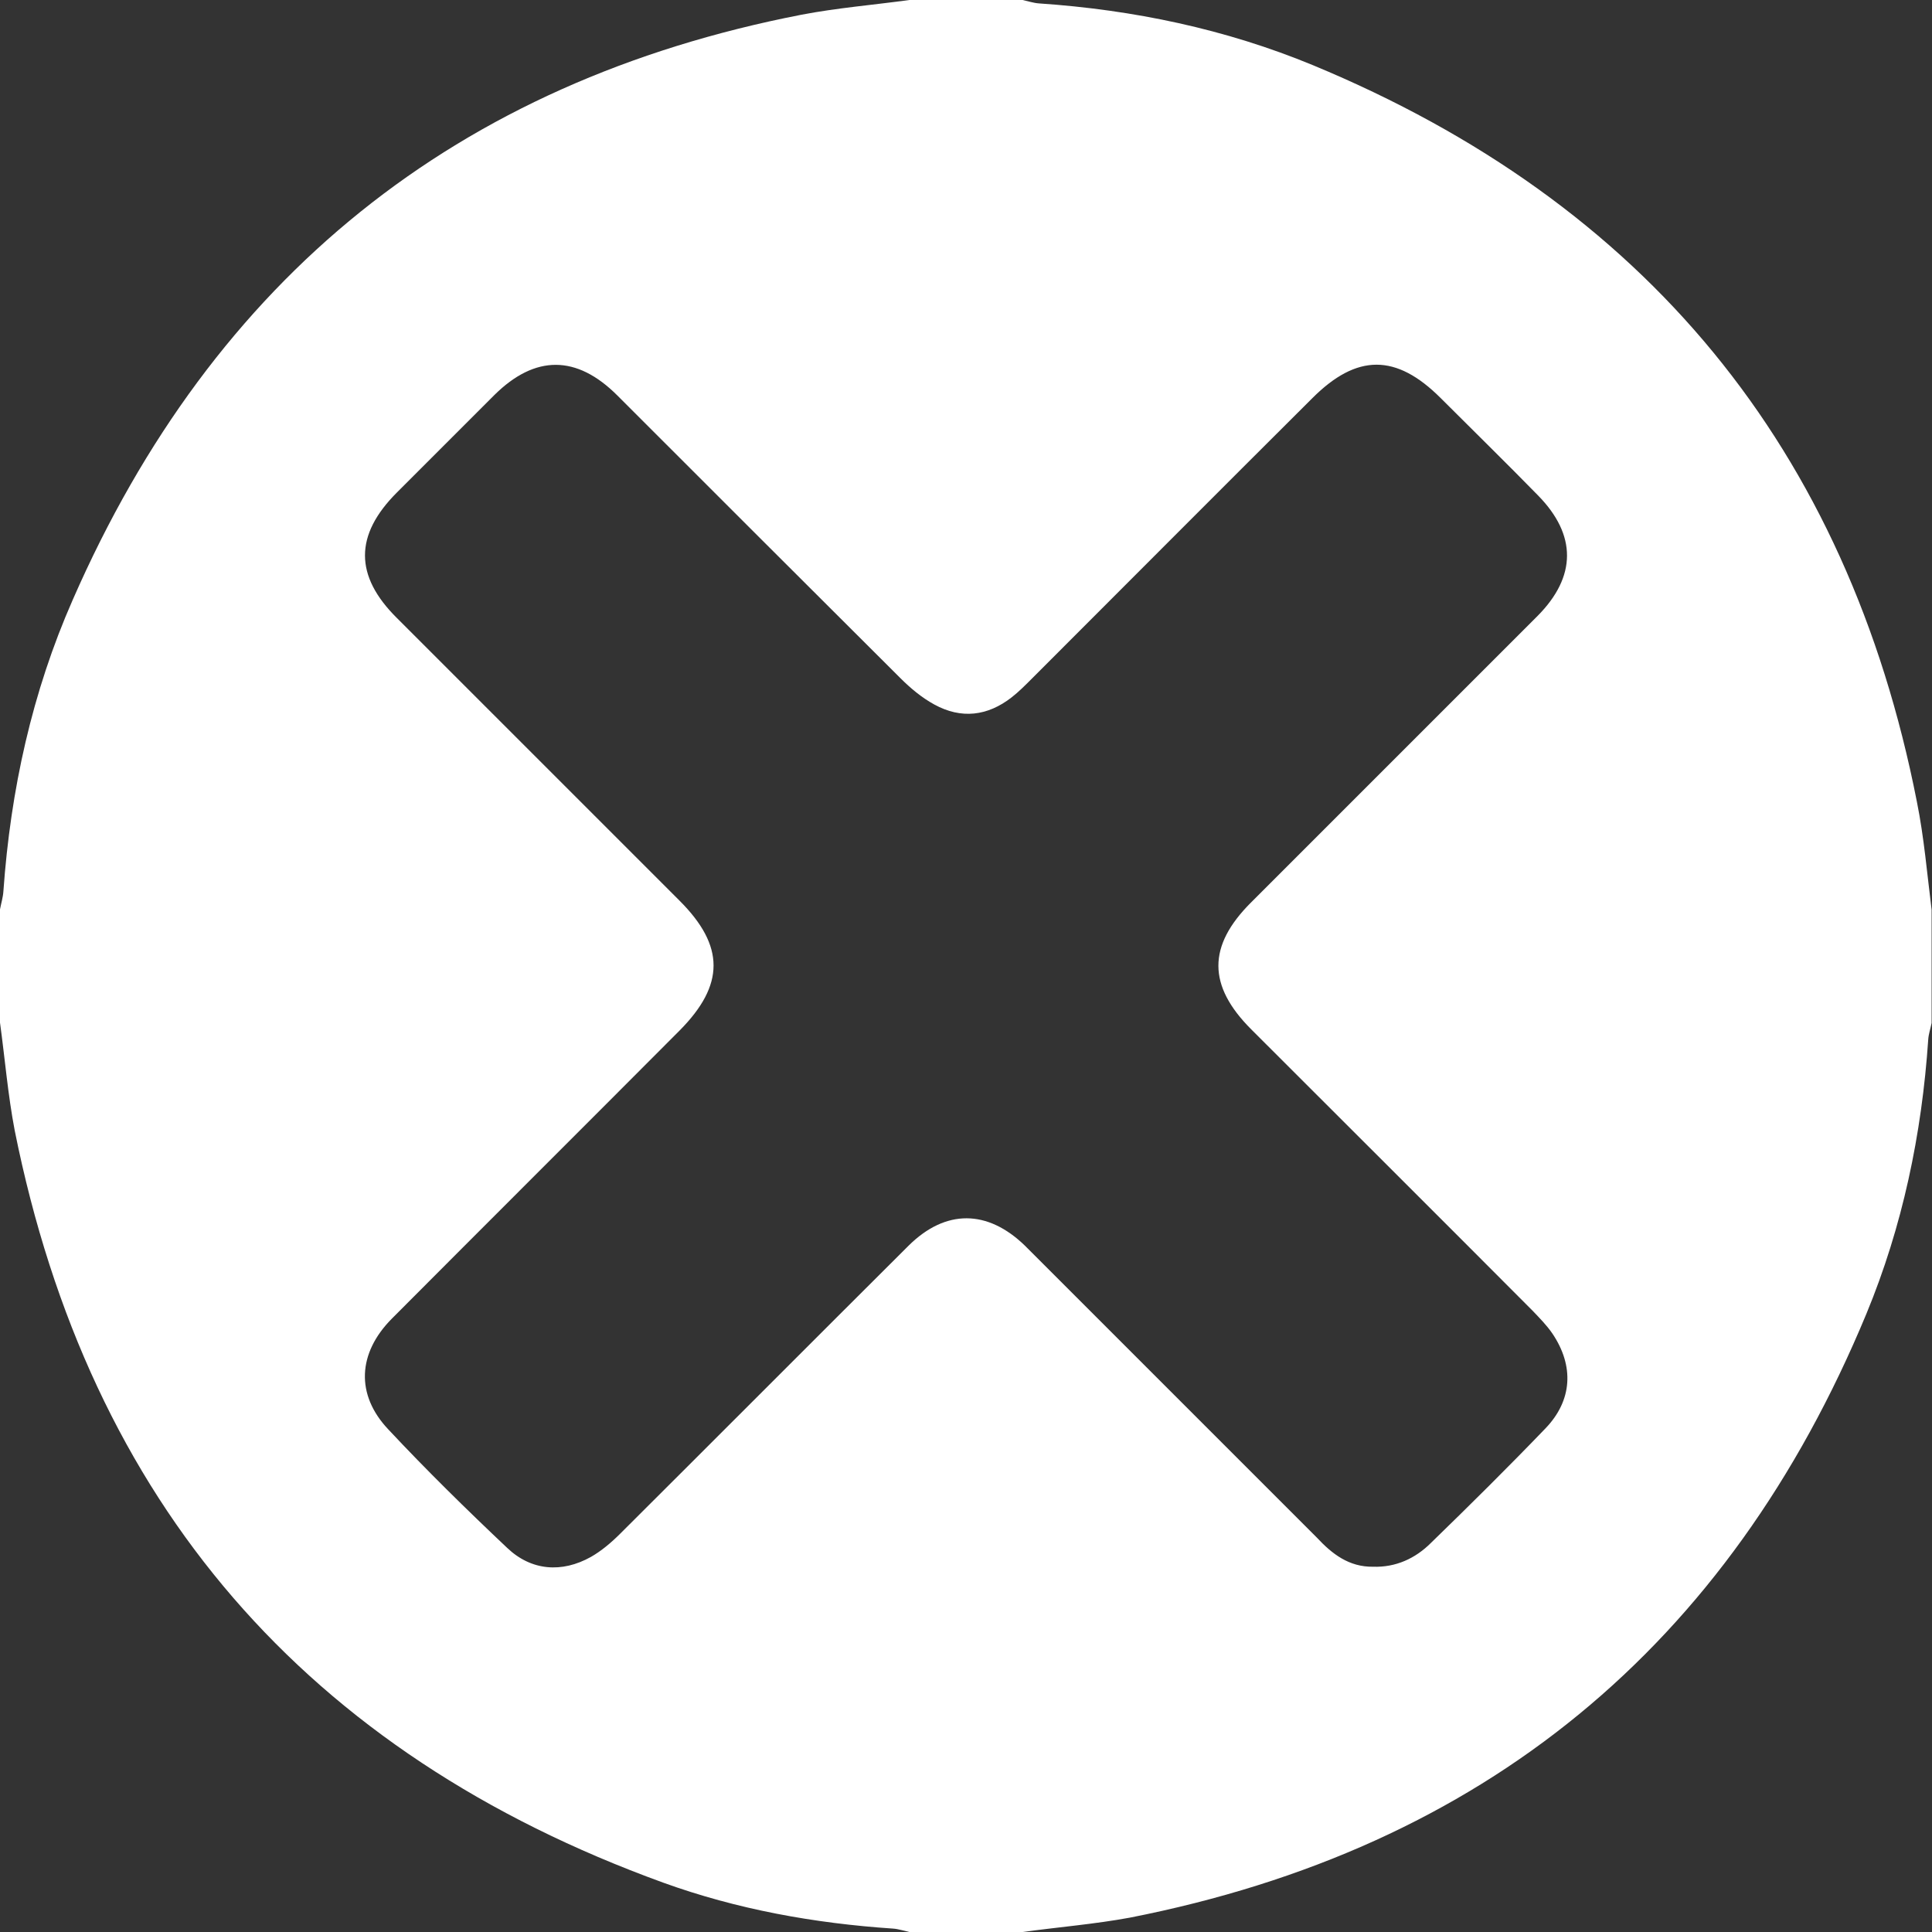 <?xml version="1.0" encoding="utf-8"?>
<!-- Generator: Adobe Illustrator 19.0.0, SVG Export Plug-In . SVG Version: 6.00 Build 0)  -->
<svg version="1.1" id="Слой_1" xmlns="http://www.w3.org/2000/svg" xmlns:xlink="http://www.w3.org/1999/xlink" x="0px" y="0px"
	 viewBox="0 0 512 512" style="enable-background:new 0 0 512 512;" xml:space="preserve">
<rect x="0" y="0" width="512" height="512" fill="#333333" stroke="none"/>
<style type="text/css">
	.st0{fill:#FFFFFF;}
</style>
<path class="st0" d="M271,512c-10,0-20,0-30,0c-1.4-0.3-2.9-0.8-4.3-0.9c-20.9-1.4-41.4-5.1-61-12.2
	C81.2,464.6,23.7,398.3,3.9,299.6C2.1,290.2,1.3,280.5,0,271c0-10,0-20,0-30c0.3-1.6,0.8-3.2,0.9-4.8c1.9-26.8,7.6-52.8,18.4-77.3
	C56.6,73.7,120.9,21.7,212.4,3.9c9.4-1.8,19.1-2.6,28.6-3.9c10,0,20,0,30,0c1.4,0.3,2.9,0.8,4.3,0.9c25.1,1.7,49.5,6.8,72.7,16.4
	c88,36.5,141.6,101.5,160,195.2c1.9,9.4,2.7,19.1,3.9,28.6c0,10,0,20,0,30c-0.3,1.5-0.8,2.9-0.9,4.4c-1.7,25.1-6.8,49.5-16.4,72.7
	c-36.5,88-101.5,141.6-195.2,160C290.2,509.9,280.5,510.7,271,512z M363.9,415.2c6,0.2,11.2-2.2,15.3-6.3
	c10.3-10,20.5-20.1,30.4-30.4c7.1-7.4,7.6-16.5,1.8-25.1c-1.5-2.2-3.4-4.1-5.2-6c-24.8-24.9-49.7-49.7-74.6-74.6
	c-11.6-11.6-11.6-22.1-0.1-33.6c25.3-25.3,50.7-50.7,76-76c10.3-10.4,10.4-21.4,0.1-31.9c-8.5-8.7-17.2-17.2-25.8-25.8
	c-11.8-11.8-22.2-11.8-34,0c-24.9,24.8-49.7,49.7-74.6,74.6c-1.6,1.6-3.3,3.3-5.1,4.7c-6.4,5-13.4,5.8-20.5,1.9
	c-3.3-1.8-6.3-4.3-9-7c-25-24.9-50-49.9-75-74.9c-10.8-10.8-21.8-10.8-32.6-0.1c-8.6,8.6-17.2,17.2-25.8,25.8
	c-11.3,11.3-11.3,22.1,0,33.3c25,25,50,50,74.9,74.9c12,12,12,22.3,0,34.4c-25.4,25.5-50.9,50.9-76.3,76.4c-9,9.1-9.6,20.1-0.9,29.3
	c10.1,10.8,20.7,21.2,31.5,31.4c6.4,6.1,14.5,6.7,22.2,2.4c2.8-1.6,5.4-3.8,7.8-6.2c25.5-25.4,50.9-50.9,76.4-76.3
	c9.8-9.7,20.9-9.6,30.8,0c0.6,0.6,1.2,1.2,1.8,1.8c25.2,25.2,50.4,50.4,75.6,75.6C353,411.8,357.5,415.3,363.9,415.2z"/>
</svg>

